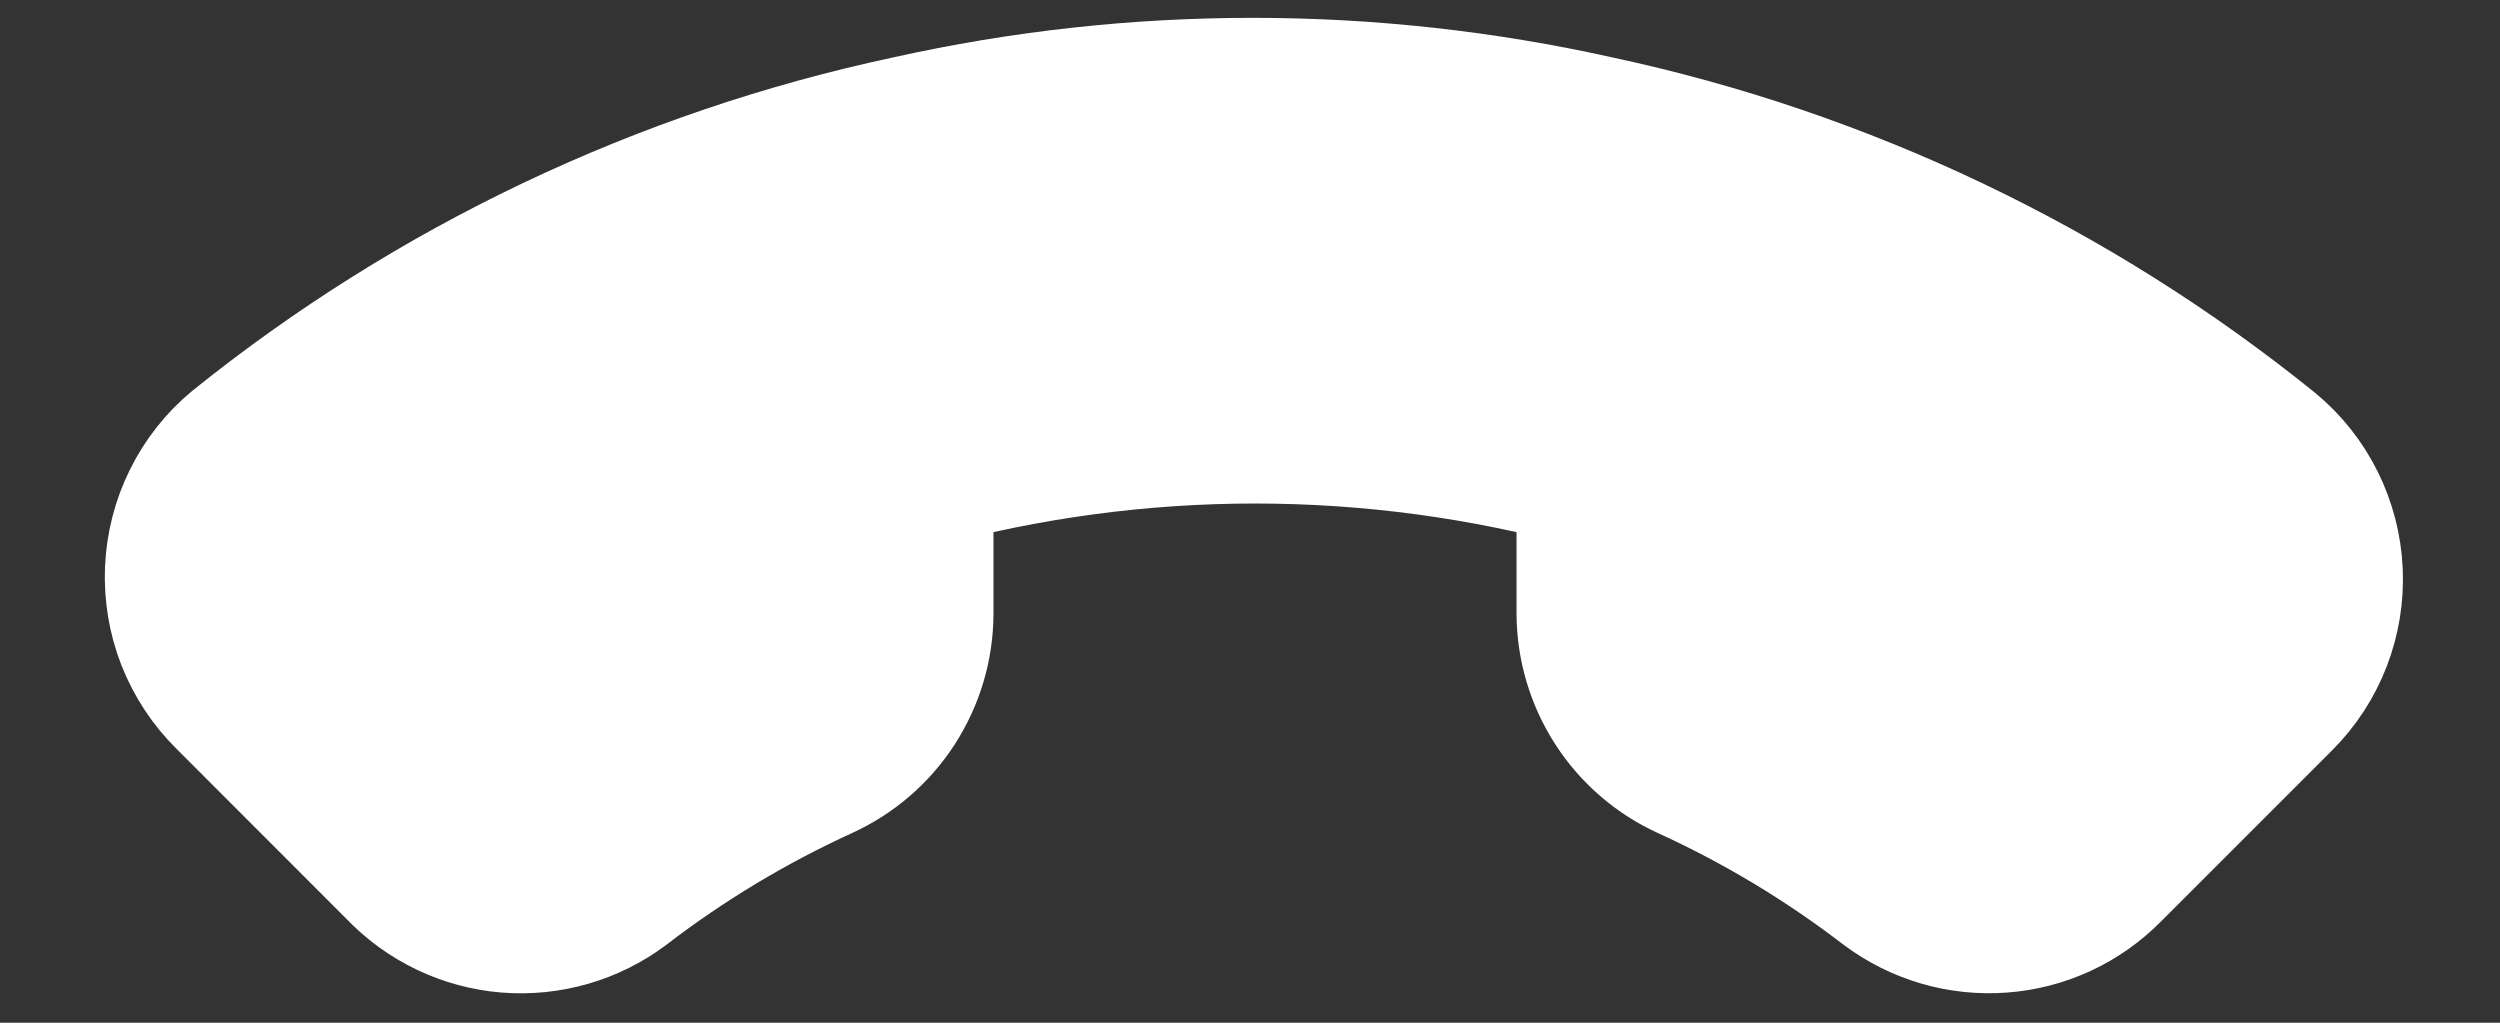 <svg width="22" height="9" viewBox="0 0 22 9" fill="none" xmlns="http://www.w3.org/2000/svg">
<rect x="0" y="0" width="22" height="9" fill="#333333" stroke="none"/>
<path d="M3.557 7.591L2.052 6.085C1.911 5.946 1.802 5.779 1.729 5.595C1.657 5.411 1.625 5.214 1.633 5.016C1.642 4.819 1.691 4.625 1.779 4.448C1.866 4.271 1.99 4.114 2.142 3.988C3.854 2.611 5.865 1.656 8.013 1.198C9.996 0.756 12.052 0.756 14.035 1.198C16.192 1.659 18.21 2.621 19.926 4.008C20.078 4.134 20.201 4.29 20.289 4.467C20.376 4.643 20.426 4.836 20.435 5.033C20.444 5.23 20.412 5.426 20.341 5.61C20.27 5.794 20.161 5.961 20.022 6.1L18.516 7.606C18.275 7.852 17.953 8.002 17.609 8.027C17.266 8.053 16.925 7.953 16.649 7.746C16.104 7.328 15.513 6.973 14.888 6.687C14.641 6.575 14.431 6.395 14.284 6.167C14.136 5.939 14.057 5.674 14.055 5.403L14.055 4.128C12.084 3.586 10.004 3.586 8.033 4.128V5.403C8.032 5.674 7.952 5.939 7.805 6.167C7.657 6.395 7.447 6.575 7.2 6.687C6.575 6.973 5.984 7.328 5.439 7.746C5.161 7.956 4.815 8.055 4.468 8.027C4.121 7.998 3.797 7.843 3.557 7.591Z" fill="white" stroke="white" stroke-width="1.419" stroke-linecap="round" stroke-linejoin="round"/>
</svg>
